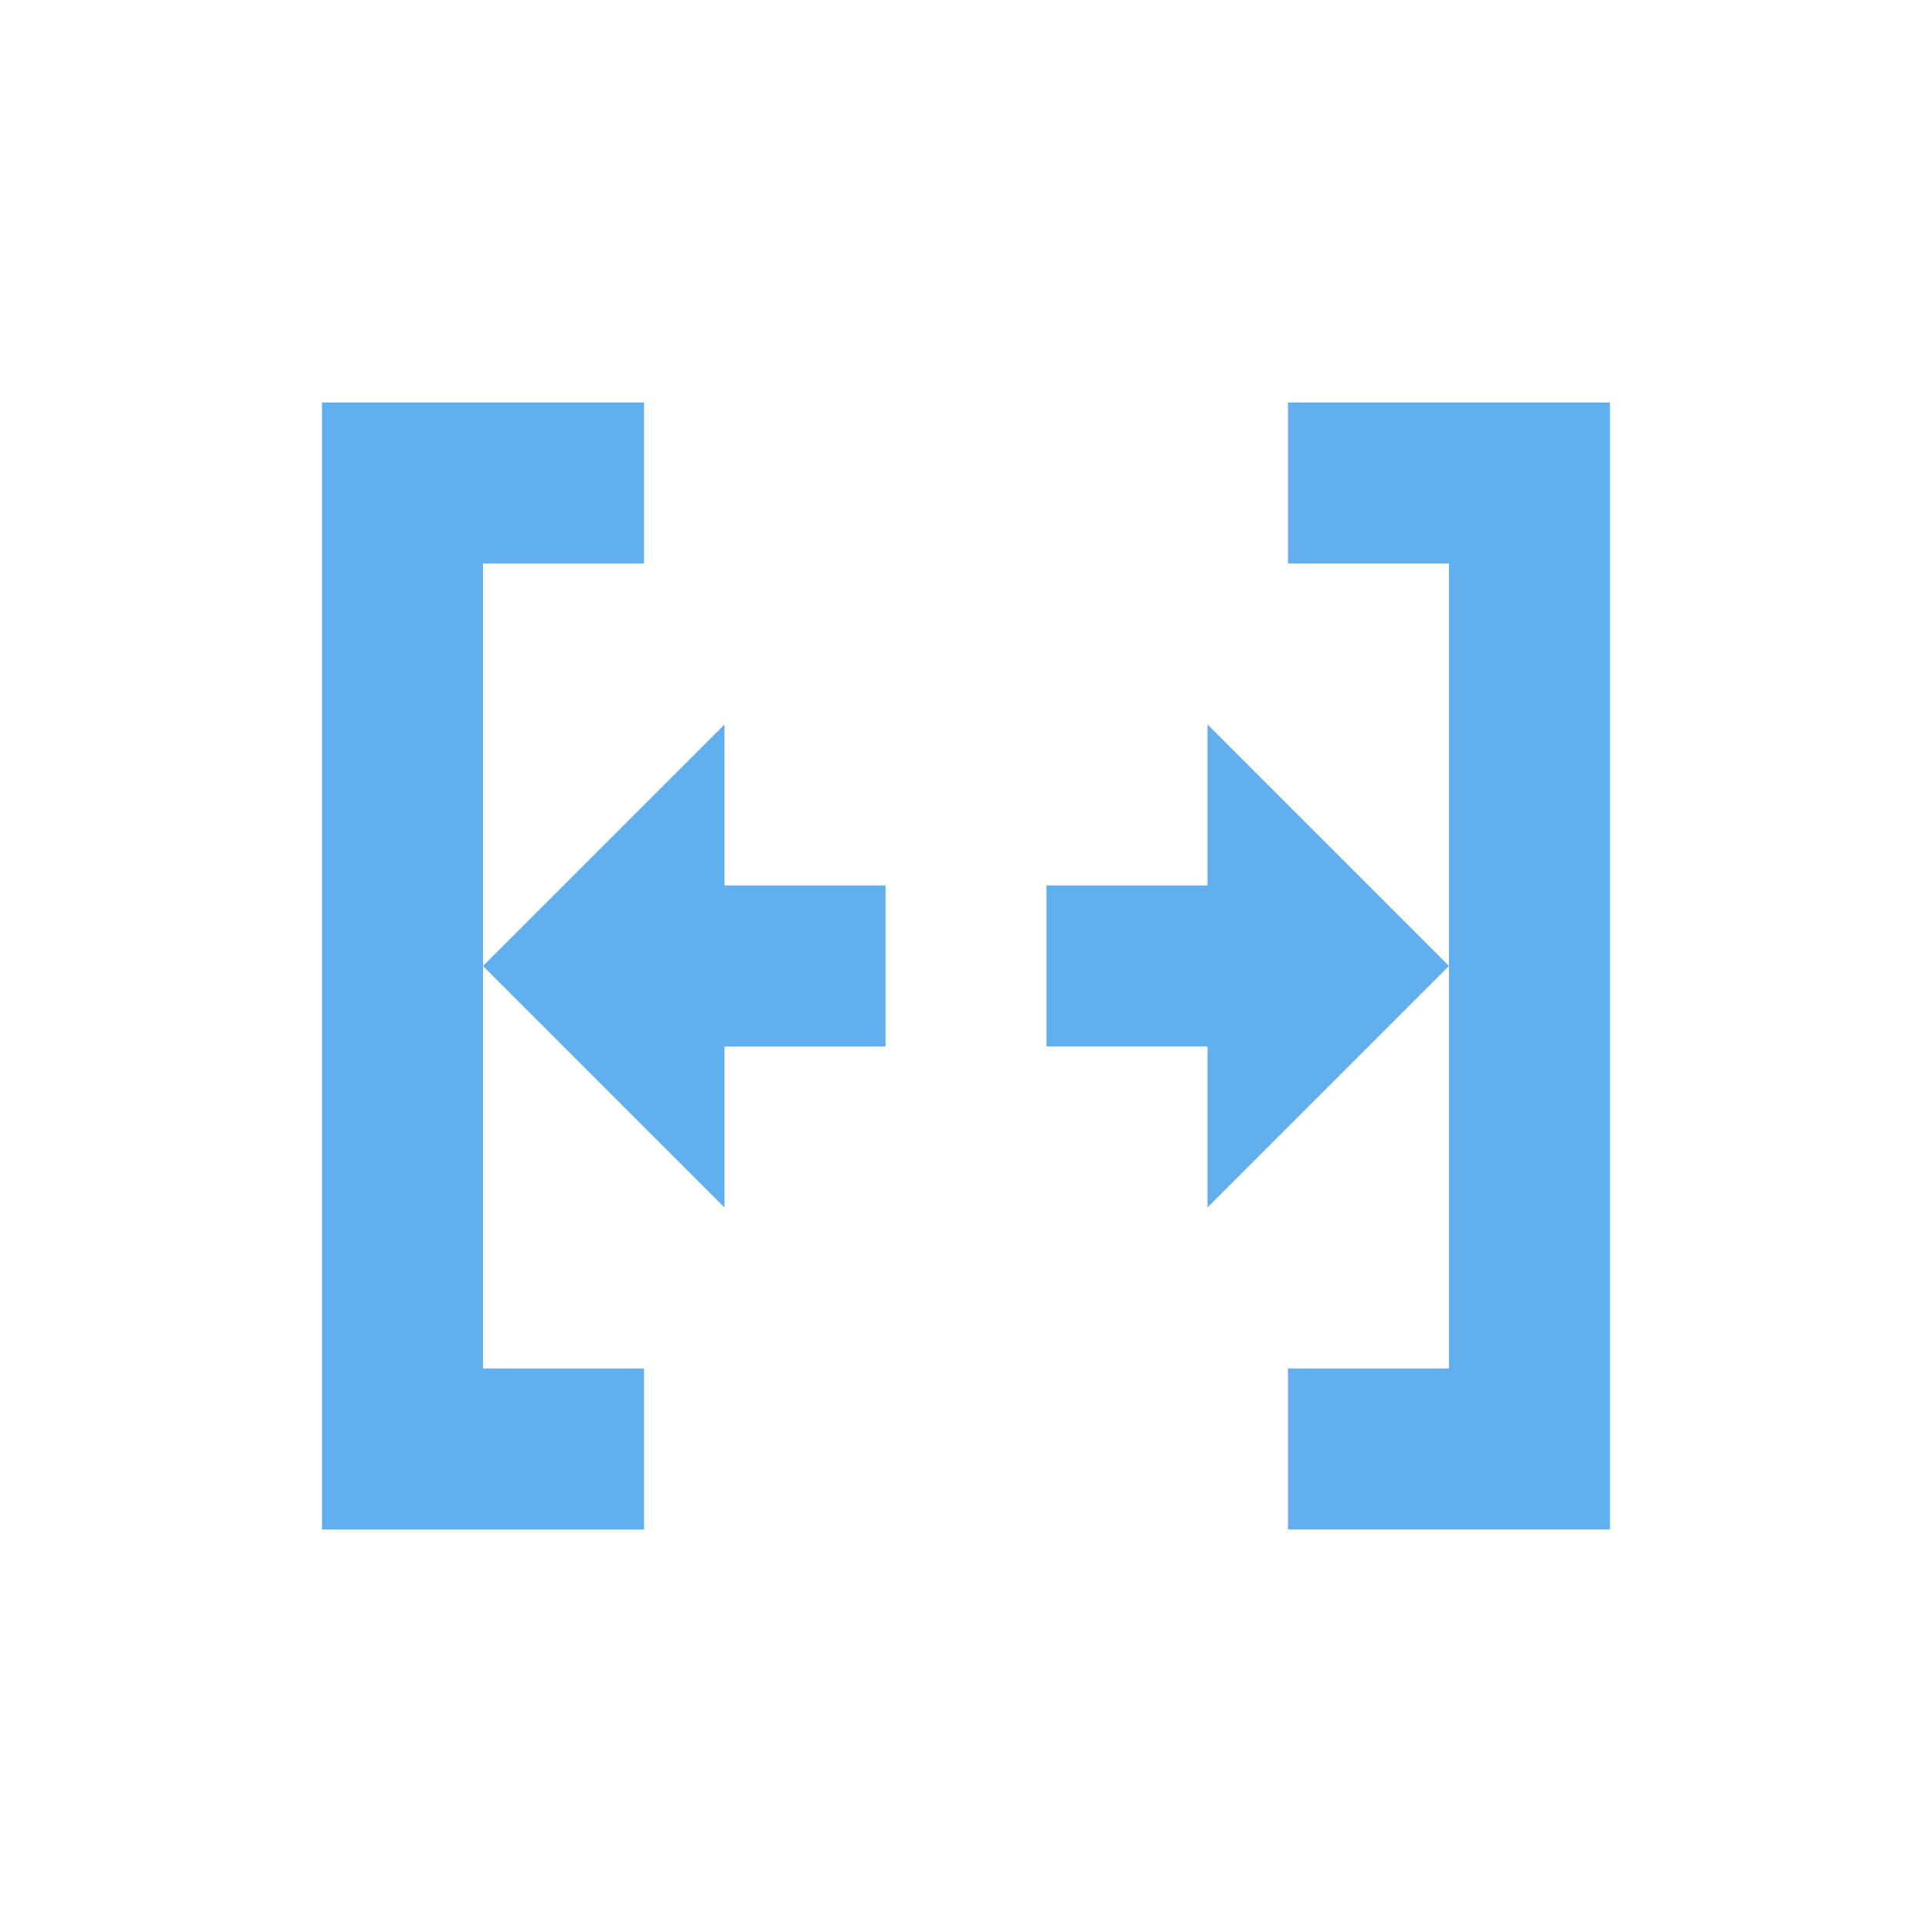 <svg xmlns="http://www.w3.org/2000/svg" width="24" height="24" version="1.1">
 <defs>
  <style id="current-color-scheme" type="text/css">
   .ColorScheme-Text { color:#61afef; } .ColorScheme-Highlight { color:#4285f4; } .ColorScheme-NeutralText { color:#ff9800; } .ColorScheme-PositiveText { color:#4caf50; } .ColorScheme-NegativeText { color:#f44336; }
  </style>
 </defs>
 <path style="fill:currentColor" class="ColorScheme-Text" d="M 4,5 V 19 H 6 8 V 17 H 6 V 12 7 H 8 V 5 H 6 Z M 6,12 7.5,13.5 9,15 v -2 h 2 V 11 H 9 V 9 L 7.5,10.5 Z M 16,5 v 2 h 2 v 5 5 h -2 v 2 h 2 2 V 5 H 18 Z M 18,12 16.5,10.5 15,9 v 2 h -2 v 2 h 2 v 2 l 1.5,-1.5 z"/>
</svg>
